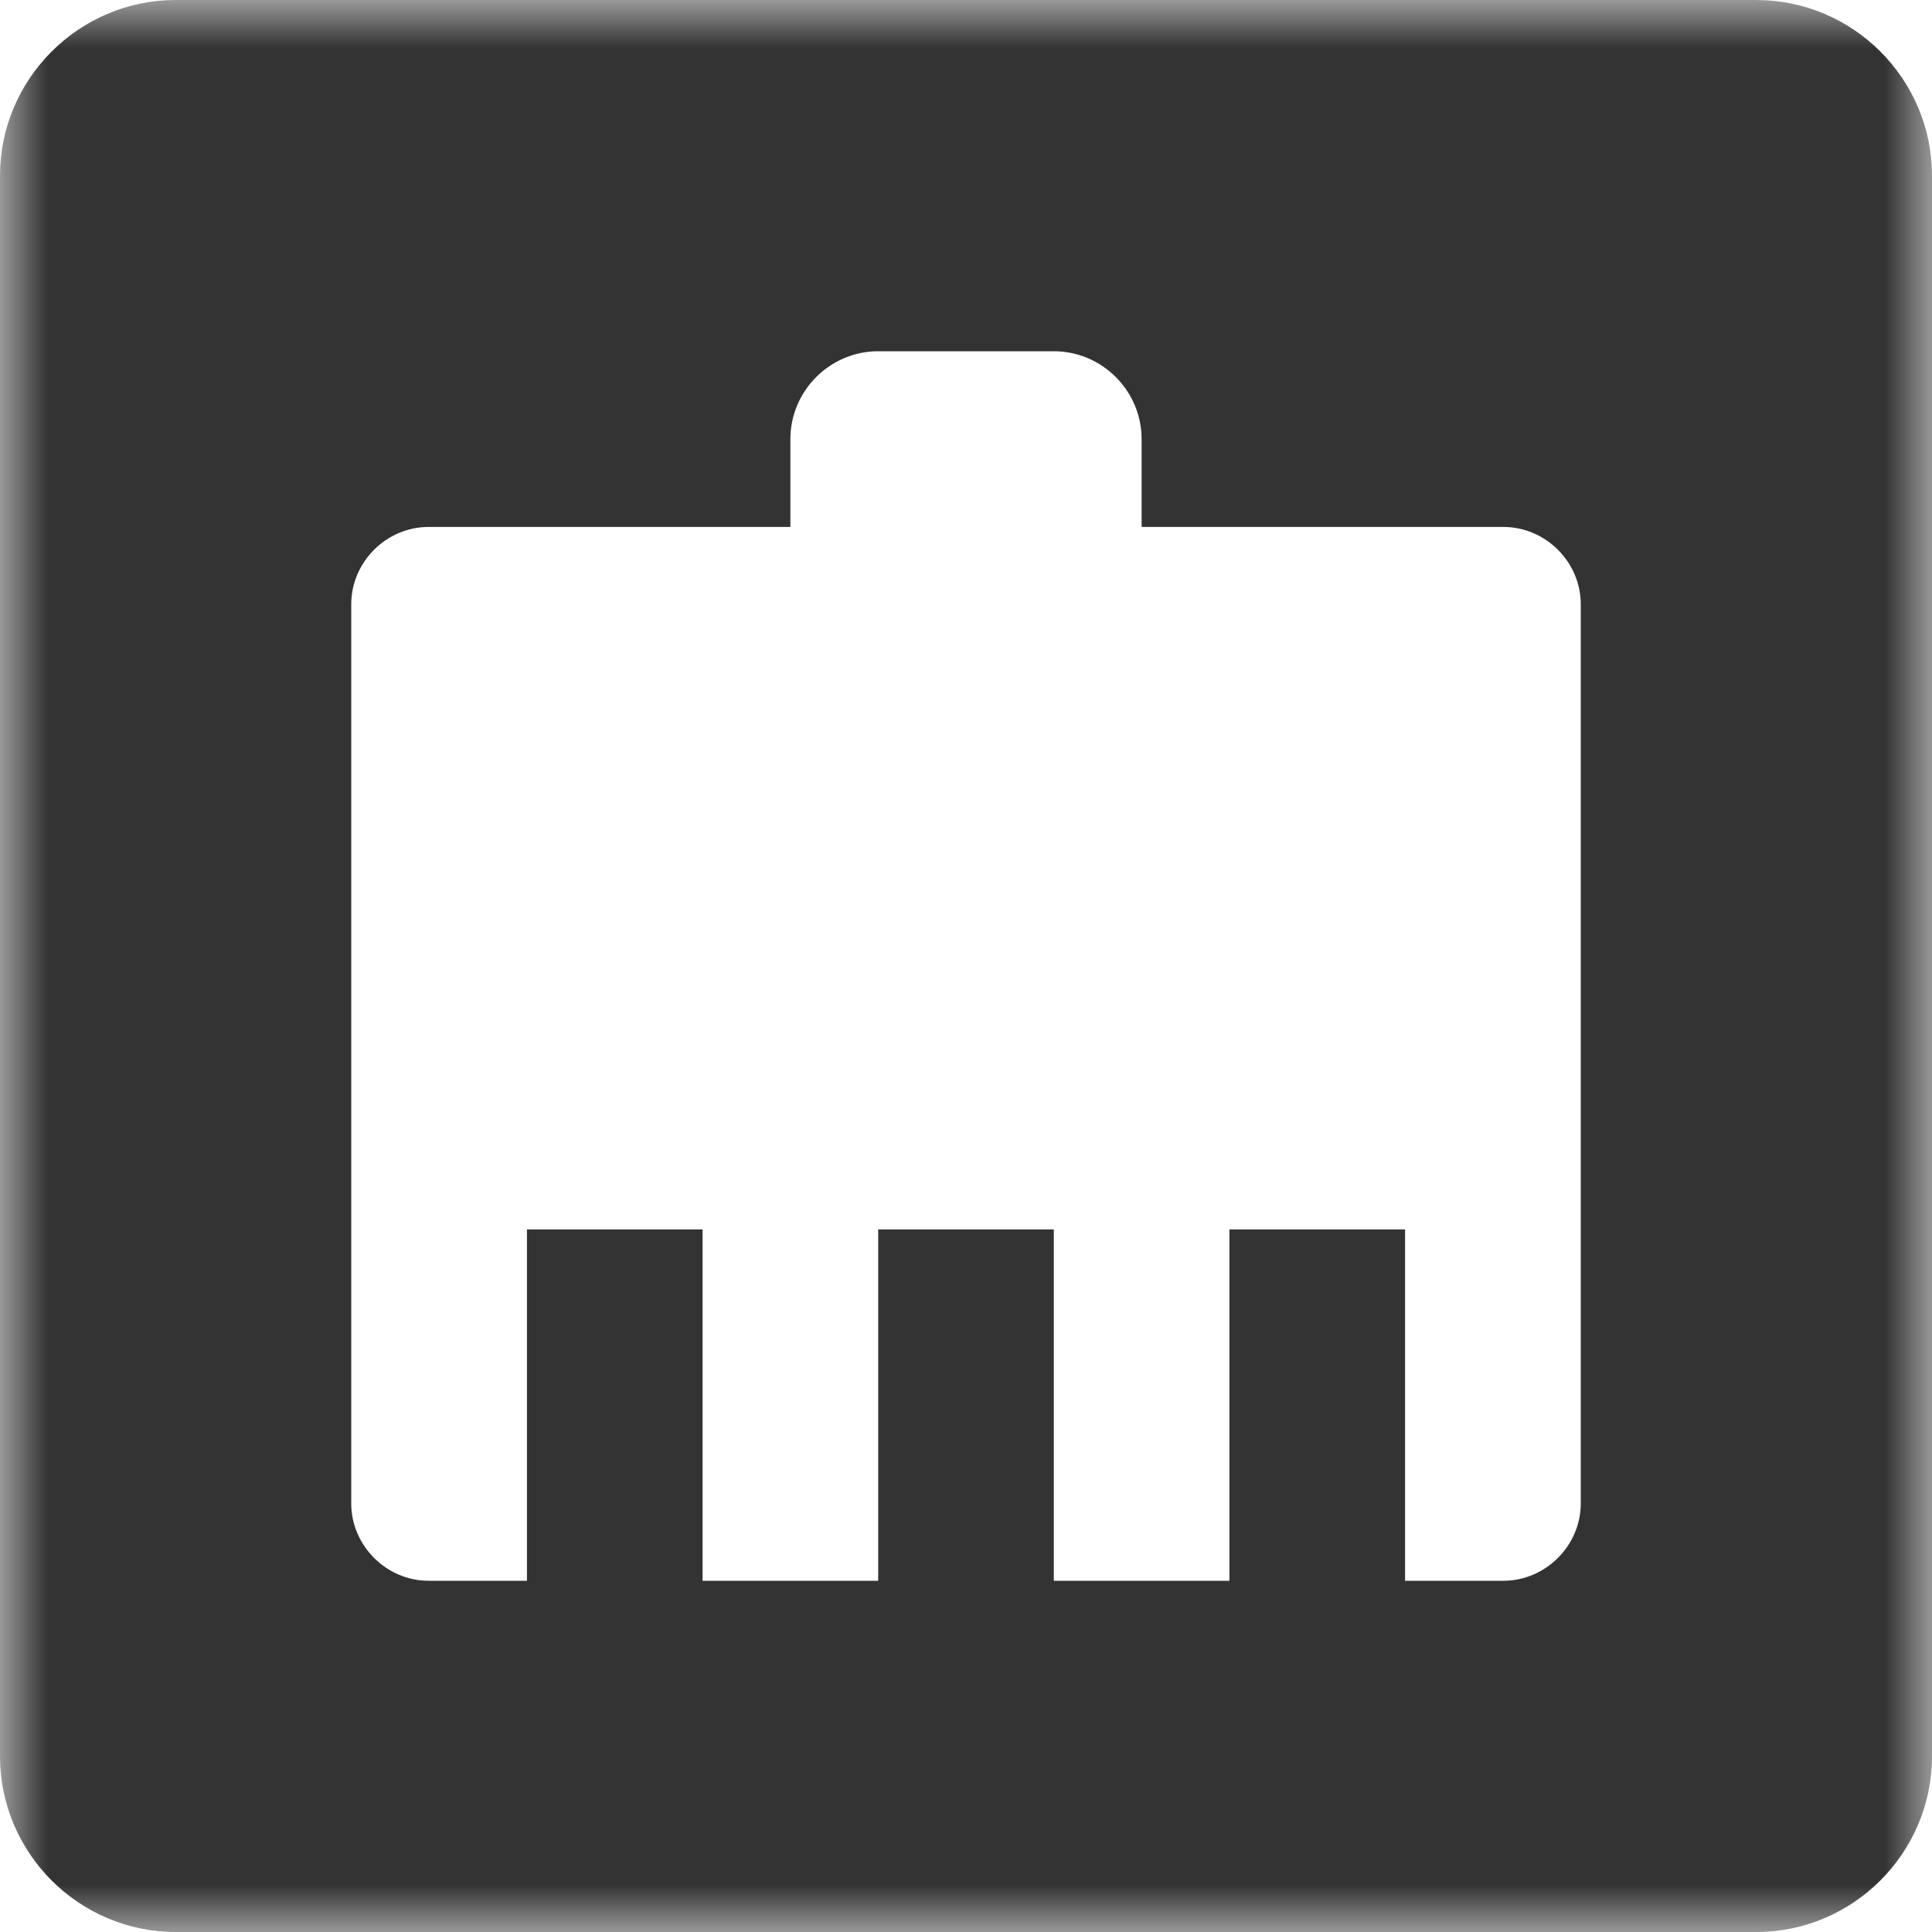 <?xml version="1.0" encoding="UTF-8"?>
<svg width="20px" height="20px" viewBox="0 0 20 20" version="1.1" xmlns="http://www.w3.org/2000/svg" xmlns:xlink="http://www.w3.org/1999/xlink">
    <!-- Generator: Sketch 51.3 (57544) - http://www.bohemiancoding.com/sketch -->
    <title>icons / classes/ BMC_NetworkPort_32</title>
    <desc>Created with Sketch.</desc>
    <defs>
        <polygon id="path-1" points="0 9.09090909e-05 20 9.09090909e-05 20 20 0 20"></polygon>
    </defs>
    <g id="icons-/-classes/-BMC_NetworkPort_32" stroke="none" stroke-width="1" fill="none" fill-rule="evenodd">
        <g id="icons-/-classes/-Network-Port">
            <g id="icons-/-20x20-icon-field" fill="#F5A623" fill-rule="nonzero" opacity="0">
                <rect x="0" y="0" width="20" height="20"></rect>
            </g>
            <g id="Group-3">
                <mask id="mask-2" fill="white">
                    <use xlink:href="#path-1"></use>
                </mask>
                <g id="Clip-2"></g>
                <path d="M16.364,15.564 C16.364,16 16,16.364 15.564,16.364 L14.545,16.364 L14.545,12.727 L12.727,12.727 L12.727,16.364 L10.909,16.364 L10.909,12.727 L9.091,12.727 L9.091,16.364 L7.273,16.364 L7.273,12.727 L5.455,12.727 L5.455,16.364 L4.436,16.364 C4,16.364 3.636,16 3.636,15.564 L3.636,6.255 C3.636,5.818 4,5.455 4.436,5.455 L8.182,5.455 L8.182,4.546 C8.182,4.046 8.591,3.636 9.091,3.636 L10.909,3.636 C11.409,3.636 11.818,4.046 11.818,4.546 L11.818,5.455 L15.564,5.455 C16,5.455 16.364,5.818 16.364,6.255 L16.364,15.564 Z M18.182,9.09090909e-05 L1.818,9.09090909e-05 C0.818,9.09090909e-05 0,0.818 0,1.818 L0,18.182 C0,19.182 0.818,20 1.818,20 L18.182,20 C19.182,20 20,19.182 20,18.182 L20,1.818 C20,0.818 19.182,9.09090909e-05 18.182,9.09090909e-05 Z" id="Fill-1" fill="#333333" mask="url(#mask-2)"></path>
            </g>
        </g>
        <g id="icons-/-Error_Mark" transform="translate(0, 12)" opacity="0">
            <circle id="Oval" fill="#FFFFFF" fill-rule="nonzero" cx="4" cy="4" r="4"></circle>
            <path d="M4.007,0.667 C4.609,0.667 5.17,0.82 5.688,1.126 C6.19,1.424 6.59,1.823 6.887,2.325 C7.193,2.844 7.347,3.405 7.347,4.007 C7.347,4.608 7.193,5.169 6.887,5.688 C6.59,6.19 6.19,6.59 5.688,6.887 C5.169,7.193 4.608,7.347 4.007,7.347 C3.405,7.347 2.844,7.193 2.325,6.887 C1.823,6.59 1.424,6.19 1.126,5.688 C0.82,5.169 0.667,4.608 0.667,4.007 C0.667,3.405 0.82,2.844 1.126,2.325 C1.424,1.823 1.823,1.424 2.325,1.126 C2.844,0.82 3.404,0.667 4.007,0.667 L4.007,0.667 Z M4.007,0.667 C4.006,0.667 4.004,0.667 4.003,0.667 L4.01,0.667 C4.009,0.667 4.008,0.667 4.007,0.667 L4.007,0.667 Z M4.343,5.675 L4.343,5.009 L3.67,5.009 L3.67,5.675 L4.343,5.675 Z M4.343,4.343 L4.343,2.338 L3.67,2.338 L3.67,4.343 L4.343,4.343 Z" id="" fill="#F83200"></path>
        </g>
    </g>
</svg>
